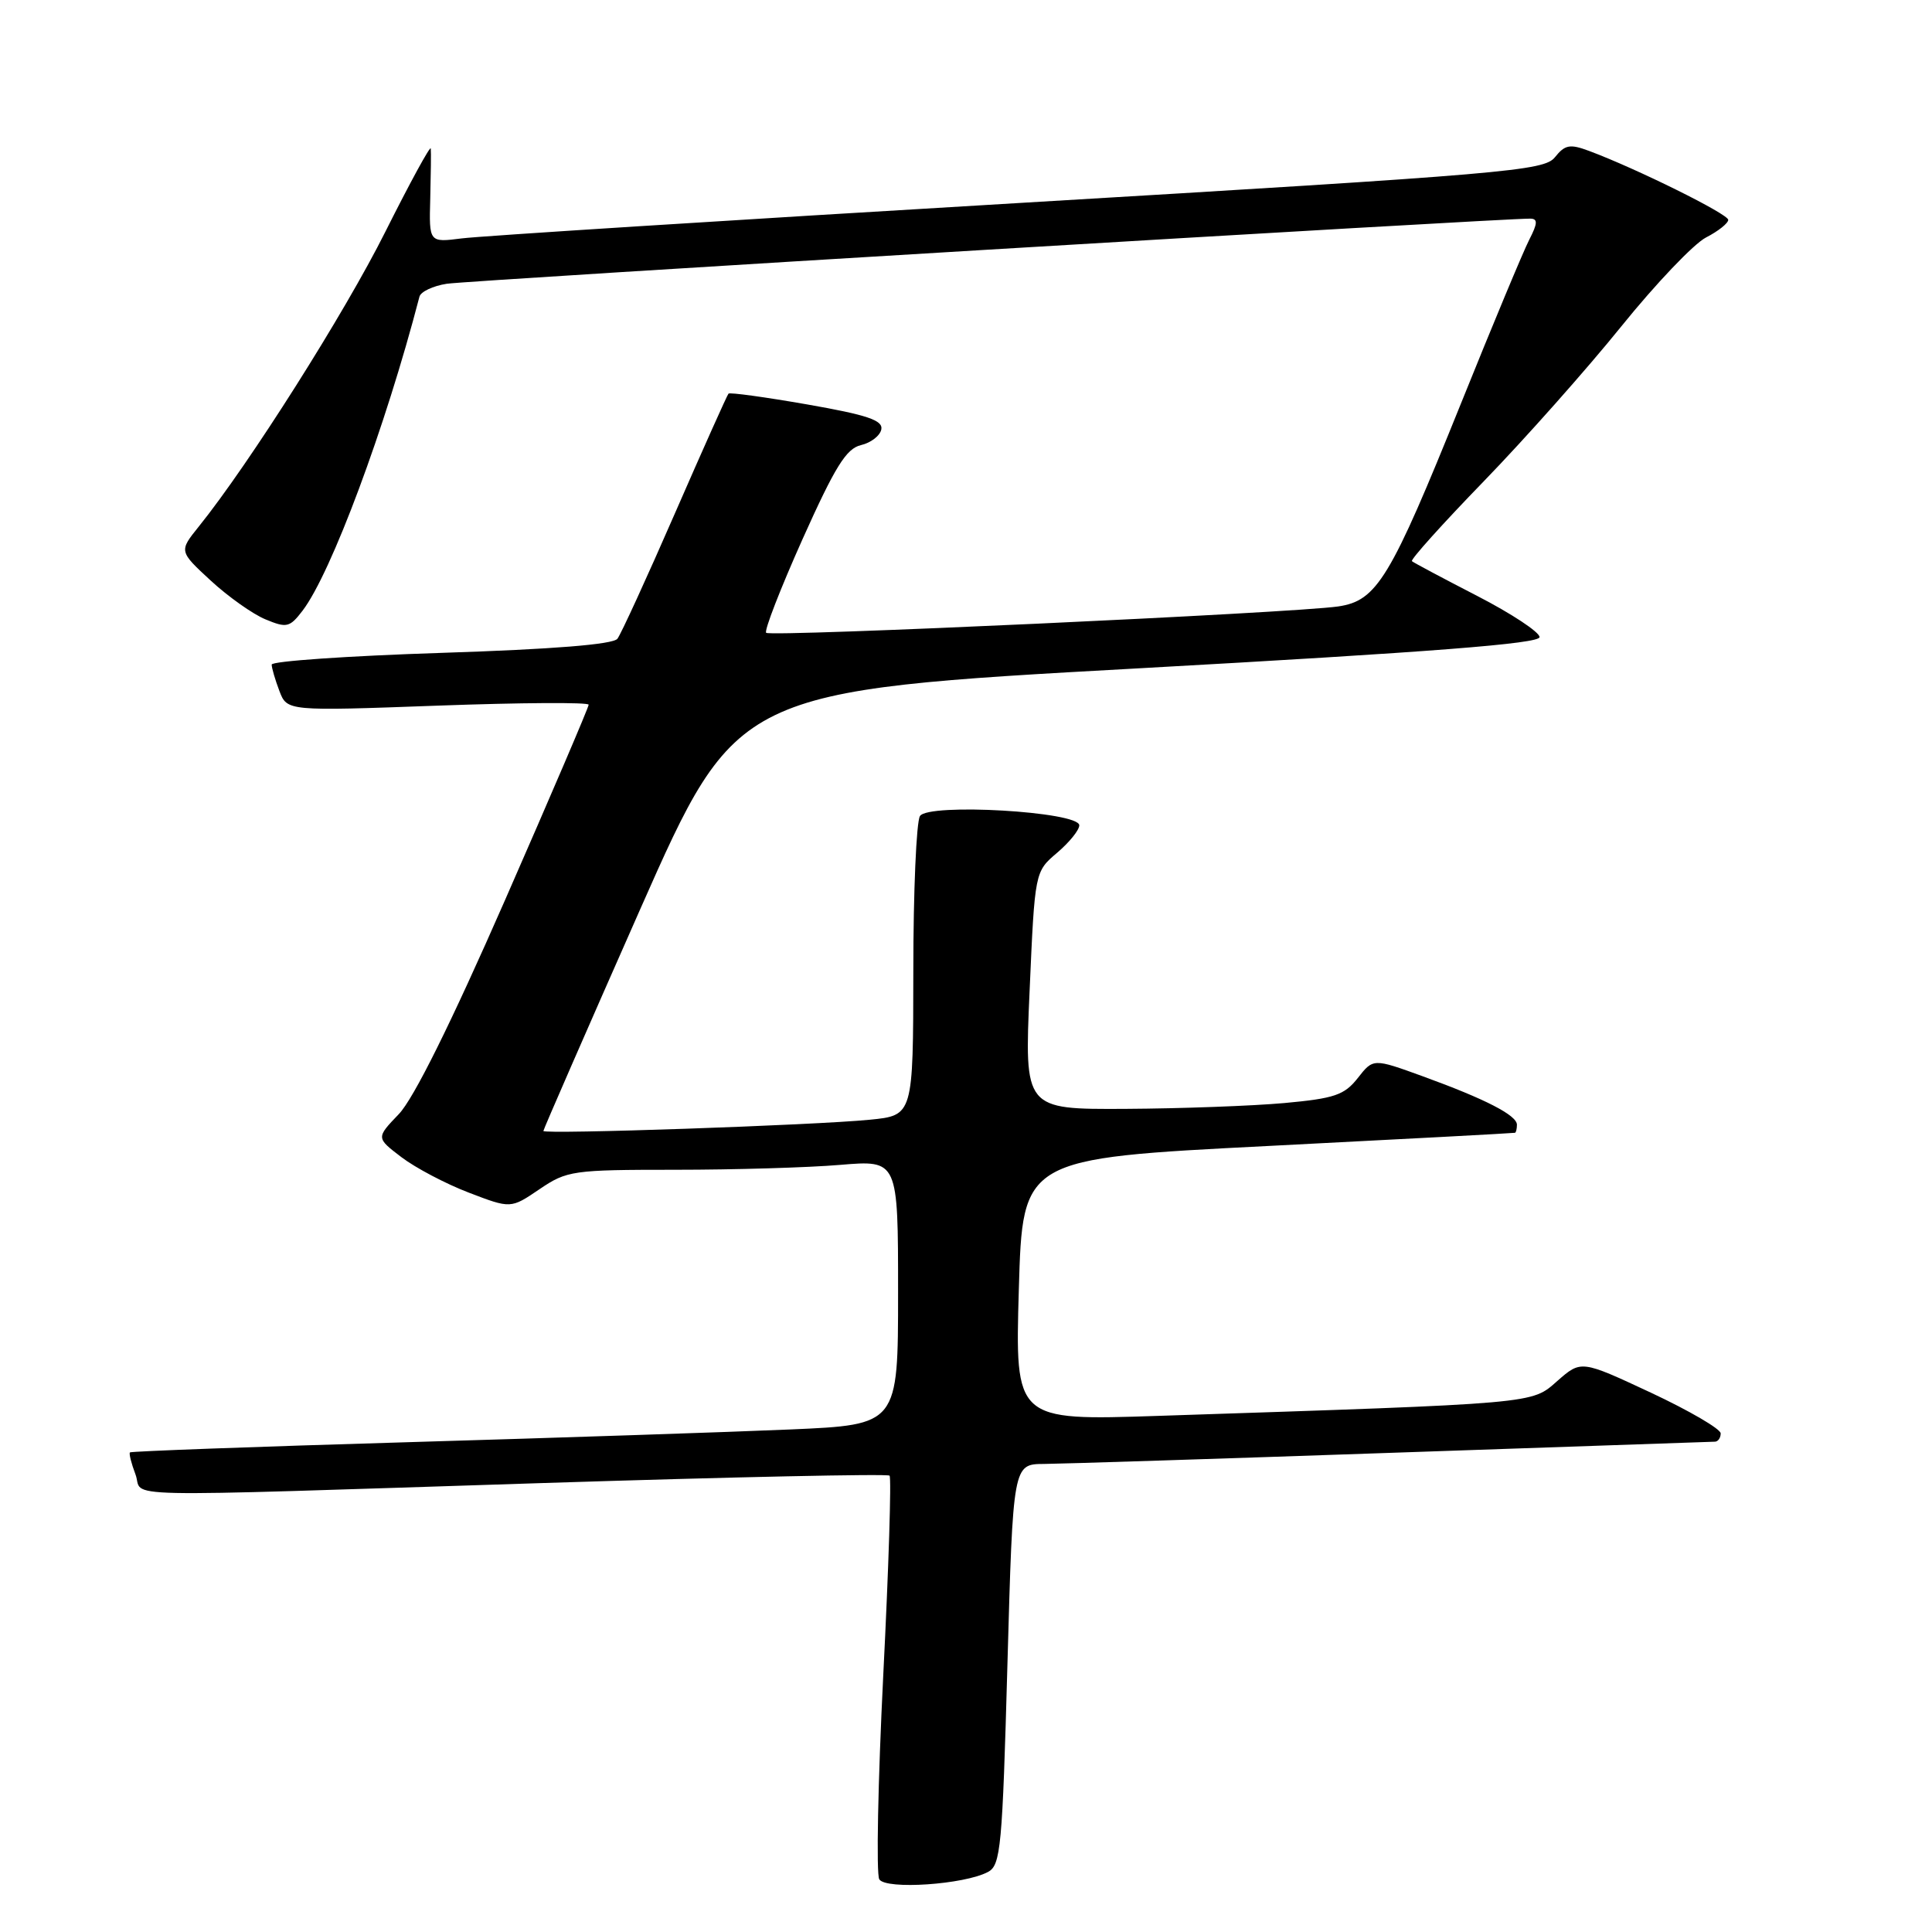 <?xml version="1.0" encoding="UTF-8" standalone="no"?>
<!DOCTYPE svg PUBLIC "-//W3C//DTD SVG 1.1//EN" "http://www.w3.org/Graphics/SVG/1.1/DTD/svg11.dtd" >
<svg xmlns="http://www.w3.org/2000/svg" xmlns:xlink="http://www.w3.org/1999/xlink" version="1.1" viewBox="0 0 256 256">
 <g >
 <path fill="currentColor"
d=" M 130.92 248.04 C 132.60 247.15 132.82 244.78 133.49 220.53 C 134.23 194.00 134.23 194.00 138.36 193.98 C 140.64 193.96 161.40 193.30 184.50 192.50 C 207.60 191.70 226.84 191.04 227.25 191.03 C 227.66 191.01 228.00 190.52 228.00 189.93 C 228.00 189.35 223.84 186.92 218.76 184.54 C 209.51 180.22 209.51 180.22 206.36 182.98 C 202.88 186.04 204.11 185.94 153.50 187.61 C 134.50 188.24 134.50 188.24 135.00 170.87 C 135.50 153.50 135.50 153.50 168.00 151.85 C 185.88 150.94 200.61 150.15 200.75 150.10 C 200.89 150.04 201.00 149.56 201.00 149.03 C 201.00 147.78 196.82 145.63 188.54 142.62 C 181.96 140.23 181.96 140.23 179.91 142.85 C 178.13 145.11 176.82 145.55 170.18 146.16 C 165.95 146.54 156.48 146.89 149.12 146.93 C 135.73 147.00 135.73 147.00 136.43 131.25 C 137.12 115.50 137.12 115.50 140.07 113.00 C 141.69 111.62 143.01 109.99 143.01 109.36 C 142.99 107.54 123.01 106.38 121.90 108.13 C 121.42 108.89 121.02 118.12 121.02 128.65 C 121.00 147.80 121.00 147.80 115.25 148.37 C 107.87 149.10 72.00 150.33 72.00 149.86 C 72.00 149.66 77.77 136.45 84.82 120.50 C 97.65 91.50 97.65 91.50 150.82 88.56 C 189.75 86.40 204.00 85.29 204.00 84.42 C 204.00 83.76 200.29 81.31 195.75 78.97 C 191.21 76.63 187.32 74.56 187.09 74.36 C 186.86 74.17 191.15 69.40 196.62 63.76 C 202.09 58.12 210.28 48.89 214.83 43.25 C 219.38 37.61 224.43 32.31 226.05 31.47 C 227.67 30.64 229.00 29.58 229.00 29.13 C 229.00 28.36 216.85 22.34 210.54 19.99 C 208.02 19.05 207.36 19.18 206.04 20.83 C 204.60 22.64 199.81 23.05 135.00 26.90 C 96.77 29.17 63.55 31.28 61.18 31.59 C 56.85 32.14 56.85 32.14 57.01 26.32 C 57.09 23.12 57.13 20.13 57.08 19.68 C 57.04 19.22 54.33 24.19 51.06 30.71 C 45.68 41.47 33.03 61.46 26.34 69.77 C 23.71 73.04 23.71 73.04 27.92 76.93 C 30.23 79.06 33.50 81.38 35.18 82.07 C 37.99 83.24 38.39 83.14 40.09 80.92 C 43.88 75.96 51.06 56.69 55.58 39.31 C 55.75 38.65 57.38 37.88 59.20 37.60 C 62.08 37.15 199.43 28.90 202.78 28.97 C 203.78 28.99 203.75 29.59 202.64 31.75 C 201.86 33.26 197.78 43.05 193.57 53.50 C 184.21 76.71 182.46 79.61 177.30 80.36 C 171.28 81.23 102.09 84.42 101.52 83.85 C 101.24 83.57 103.41 77.99 106.34 71.44 C 110.65 61.84 112.13 59.44 114.08 58.98 C 115.41 58.67 116.62 57.73 116.78 56.89 C 117.01 55.69 114.90 54.98 106.96 53.59 C 101.40 52.62 96.70 51.97 96.53 52.16 C 96.35 52.35 93.16 59.47 89.44 68.00 C 85.72 76.53 82.29 84.01 81.81 84.64 C 81.23 85.39 73.30 86.03 58.47 86.51 C 46.11 86.91 36.00 87.61 36.00 88.06 C 36.00 88.50 36.46 90.08 37.02 91.55 C 38.04 94.23 38.04 94.23 58.02 93.50 C 69.01 93.10 78.00 93.04 78.00 93.38 C 78.00 93.71 73.02 105.35 66.93 119.24 C 59.74 135.64 54.80 145.60 52.84 147.63 C 49.83 150.77 49.83 150.77 53.19 153.33 C 55.04 154.74 59.06 156.86 62.12 158.03 C 67.68 160.16 67.68 160.16 71.48 157.58 C 75.12 155.11 75.87 155.00 89.49 155.00 C 97.30 155.00 107.14 154.71 111.35 154.35 C 119.00 153.71 119.00 153.71 119.00 171.25 C 119.00 188.79 119.00 188.79 104.75 189.41 C 96.91 189.75 74.08 190.51 54.00 191.10 C 33.92 191.69 17.37 192.30 17.22 192.45 C 17.07 192.60 17.40 193.91 17.95 195.36 C 19.15 198.52 13.09 198.39 71.95 196.51 C 96.94 195.71 117.61 195.27 117.87 195.53 C 118.13 195.79 117.76 207.66 117.04 221.89 C 116.33 236.13 116.09 248.34 116.51 249.02 C 117.38 250.42 127.79 249.72 130.92 248.04 Z "/>
</g>
</svg>